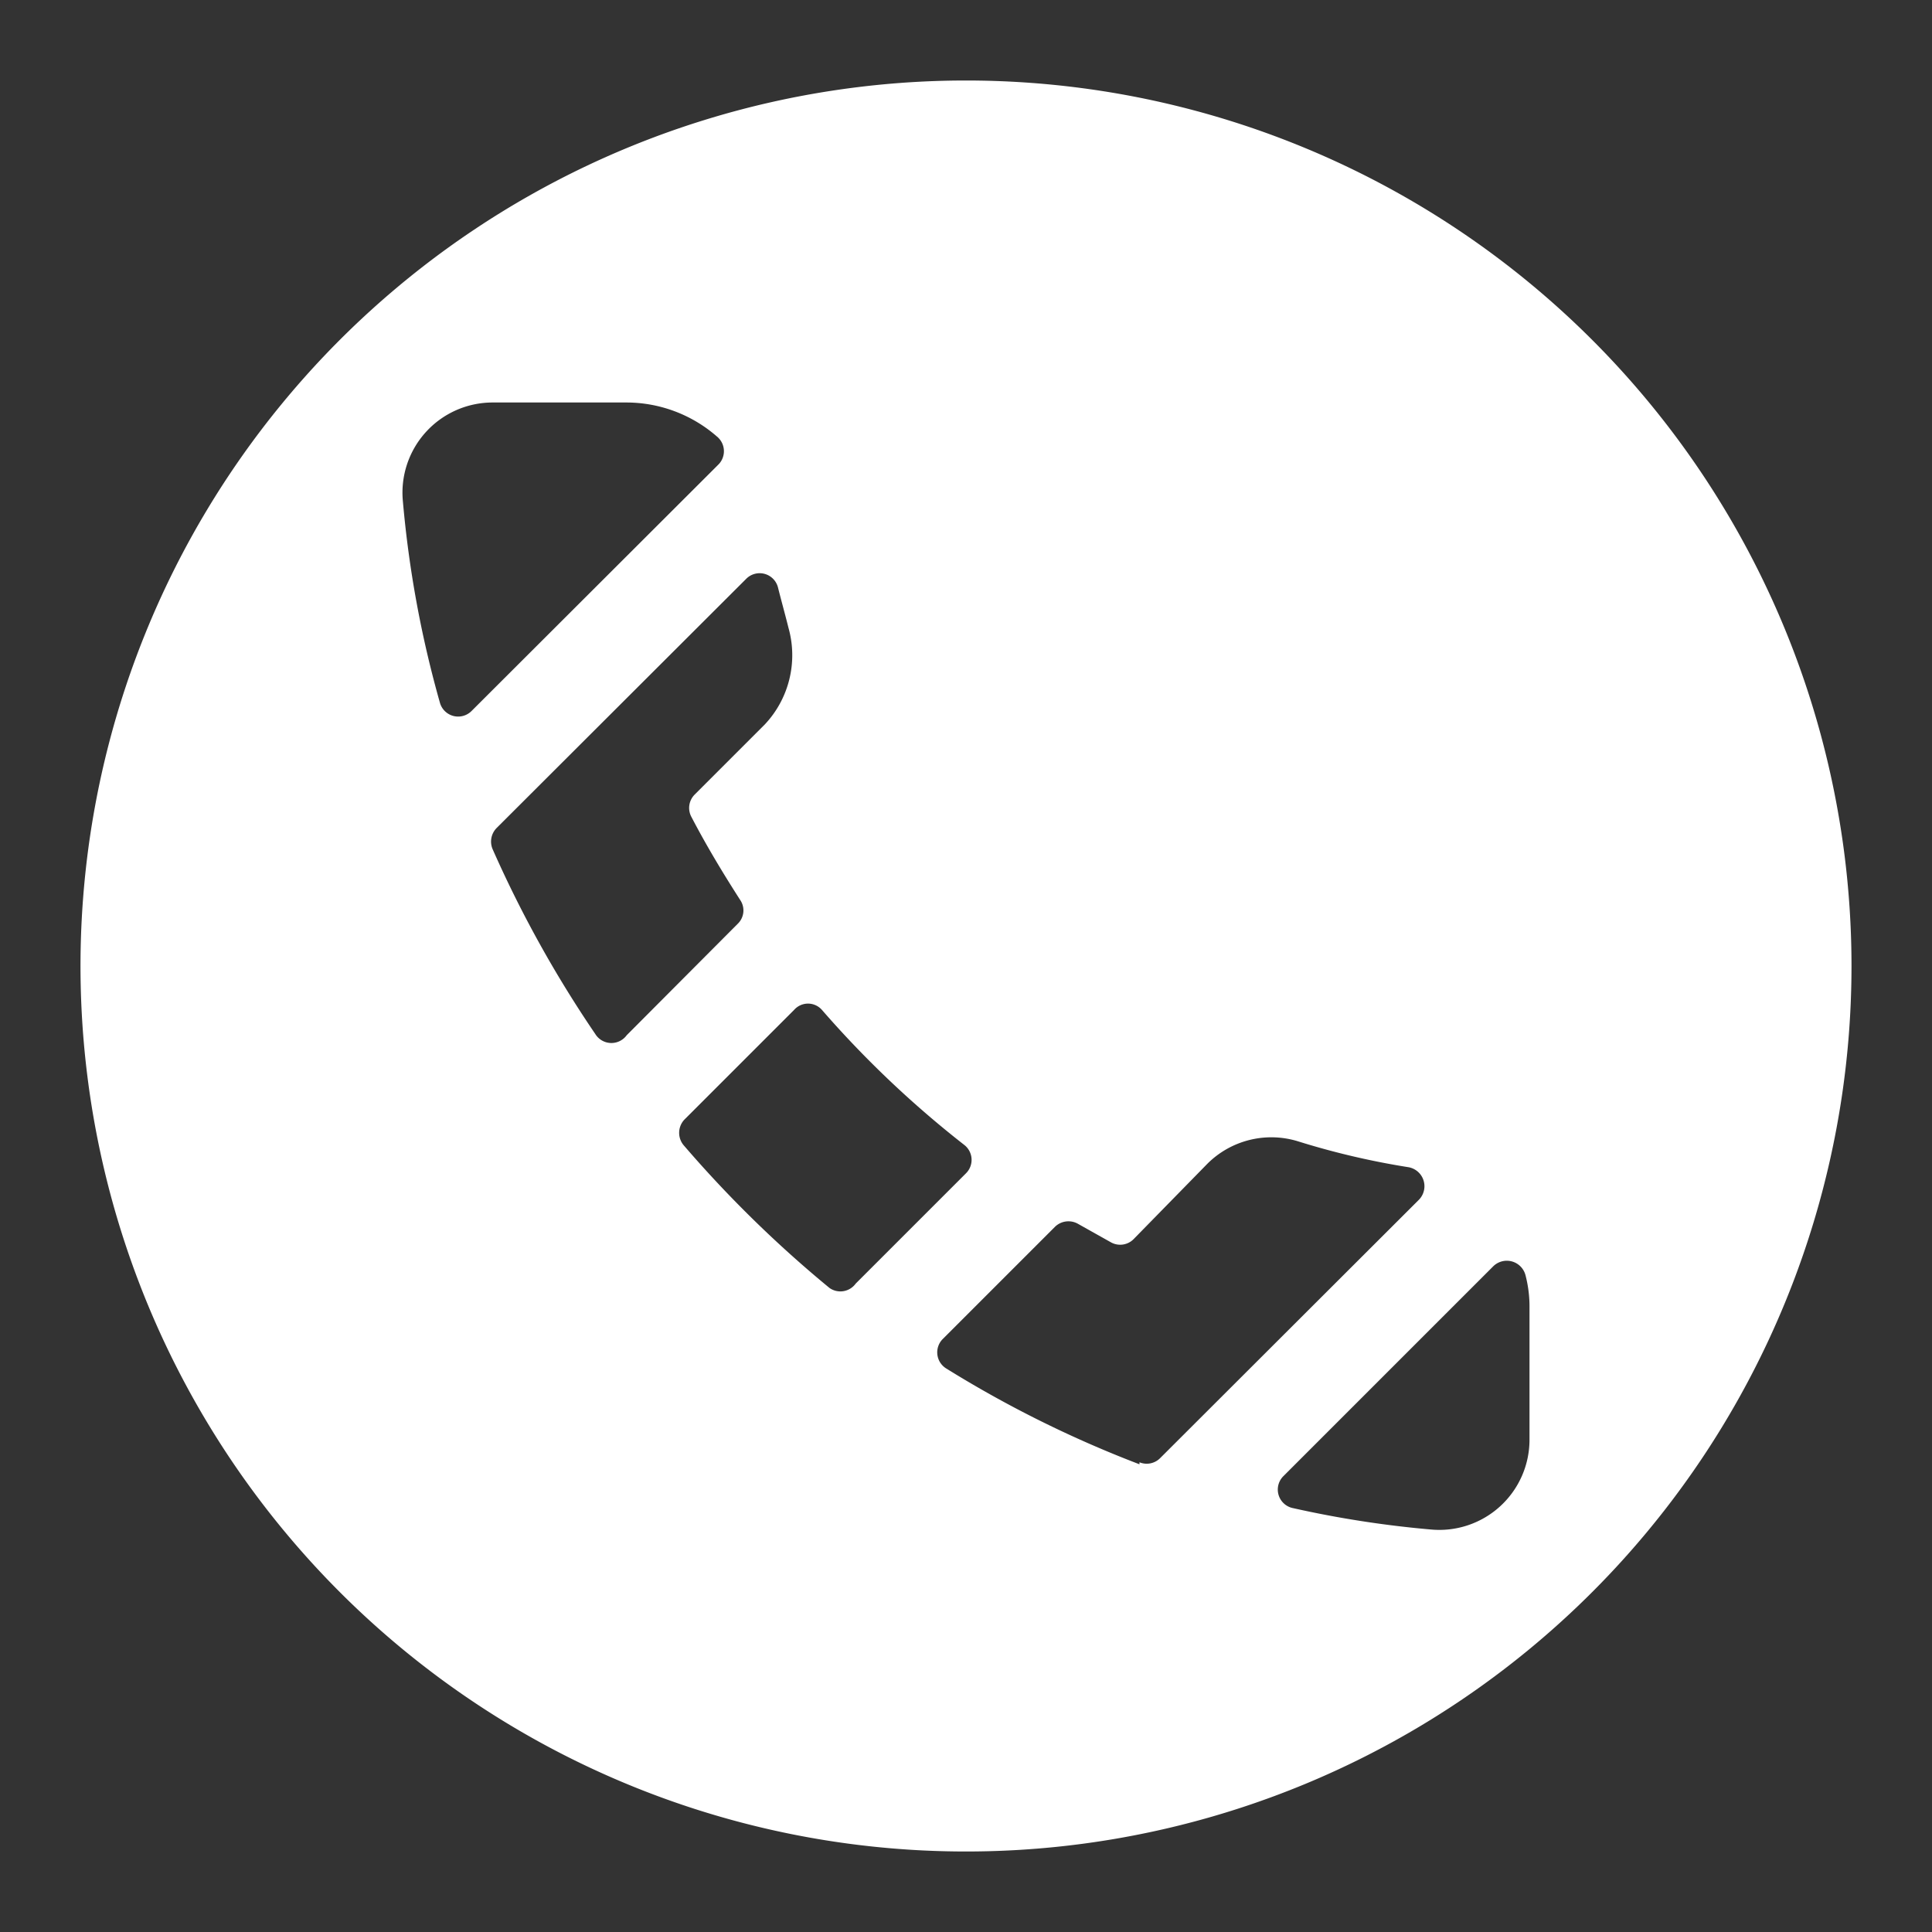 <svg id="Layer_1" data-name="Layer 1" xmlns="http://www.w3.org/2000/svg" viewBox="0 0 48 48"><rect x="0" y="0" width="48" height="48" fill="#333333" stroke="none"/><defs><style>.cls-1{fill:#fff;}</style></defs><title>koler</title><path class="cls-1" d="M24,2A22,22,0,1,0,46,24,22,22,0,0,0,24,2ZM10.93,17.46a26.94,26.94,0,0,1-.92-5A2.24,2.24,0,0,1,12.24,10h3.32a3.42,3.42,0,0,1,2.28.87.47.47,0,0,1,0,.68l-6.13,6.12A.47.47,0,0,1,10.93,17.46Zm3.86,8.23a28.91,28.91,0,0,1-2.55-4.59.48.48,0,0,1,.1-.53l6.2-6.19a.47.47,0,0,1,.79.22c.08.32.17.64.26,1A2.51,2.51,0,0,1,19,18l-1.74,1.74a.47.47,0,0,0-.08.56c.37.71.78,1.39,1.21,2.06a.46.46,0,0,1-.06.59l-2.76,2.77A.47.47,0,0,1,14.79,25.69ZM20.61,32A29.37,29.37,0,0,1,17,28.47a.48.48,0,0,1,0-.65l2.73-2.73a.46.46,0,0,1,.69,0,25.41,25.41,0,0,0,3.53,3.35.47.47,0,0,1,.05.71l-2.74,2.74A.47.47,0,0,1,20.61,32Zm7.7,4.38A28.08,28.08,0,0,1,23.51,34a.47.47,0,0,1-.08-.74l2.78-2.78a.48.48,0,0,1,.58-.07l.82.46a.47.47,0,0,0,.56-.09L30,28.91a2.25,2.25,0,0,1,2.23-.56A19.34,19.34,0,0,0,35,29h0a.48.48,0,0,1,.25.81l-6.43,6.42A.47.47,0,0,1,28.31,36.33ZM38,35.76A2.24,2.24,0,0,1,35.55,38a25.89,25.89,0,0,1-3.42-.53.47.47,0,0,1-.24-.8l5.21-5.21a.48.48,0,0,1,.8.22,3.08,3.08,0,0,1,.1.8Z"/></svg>